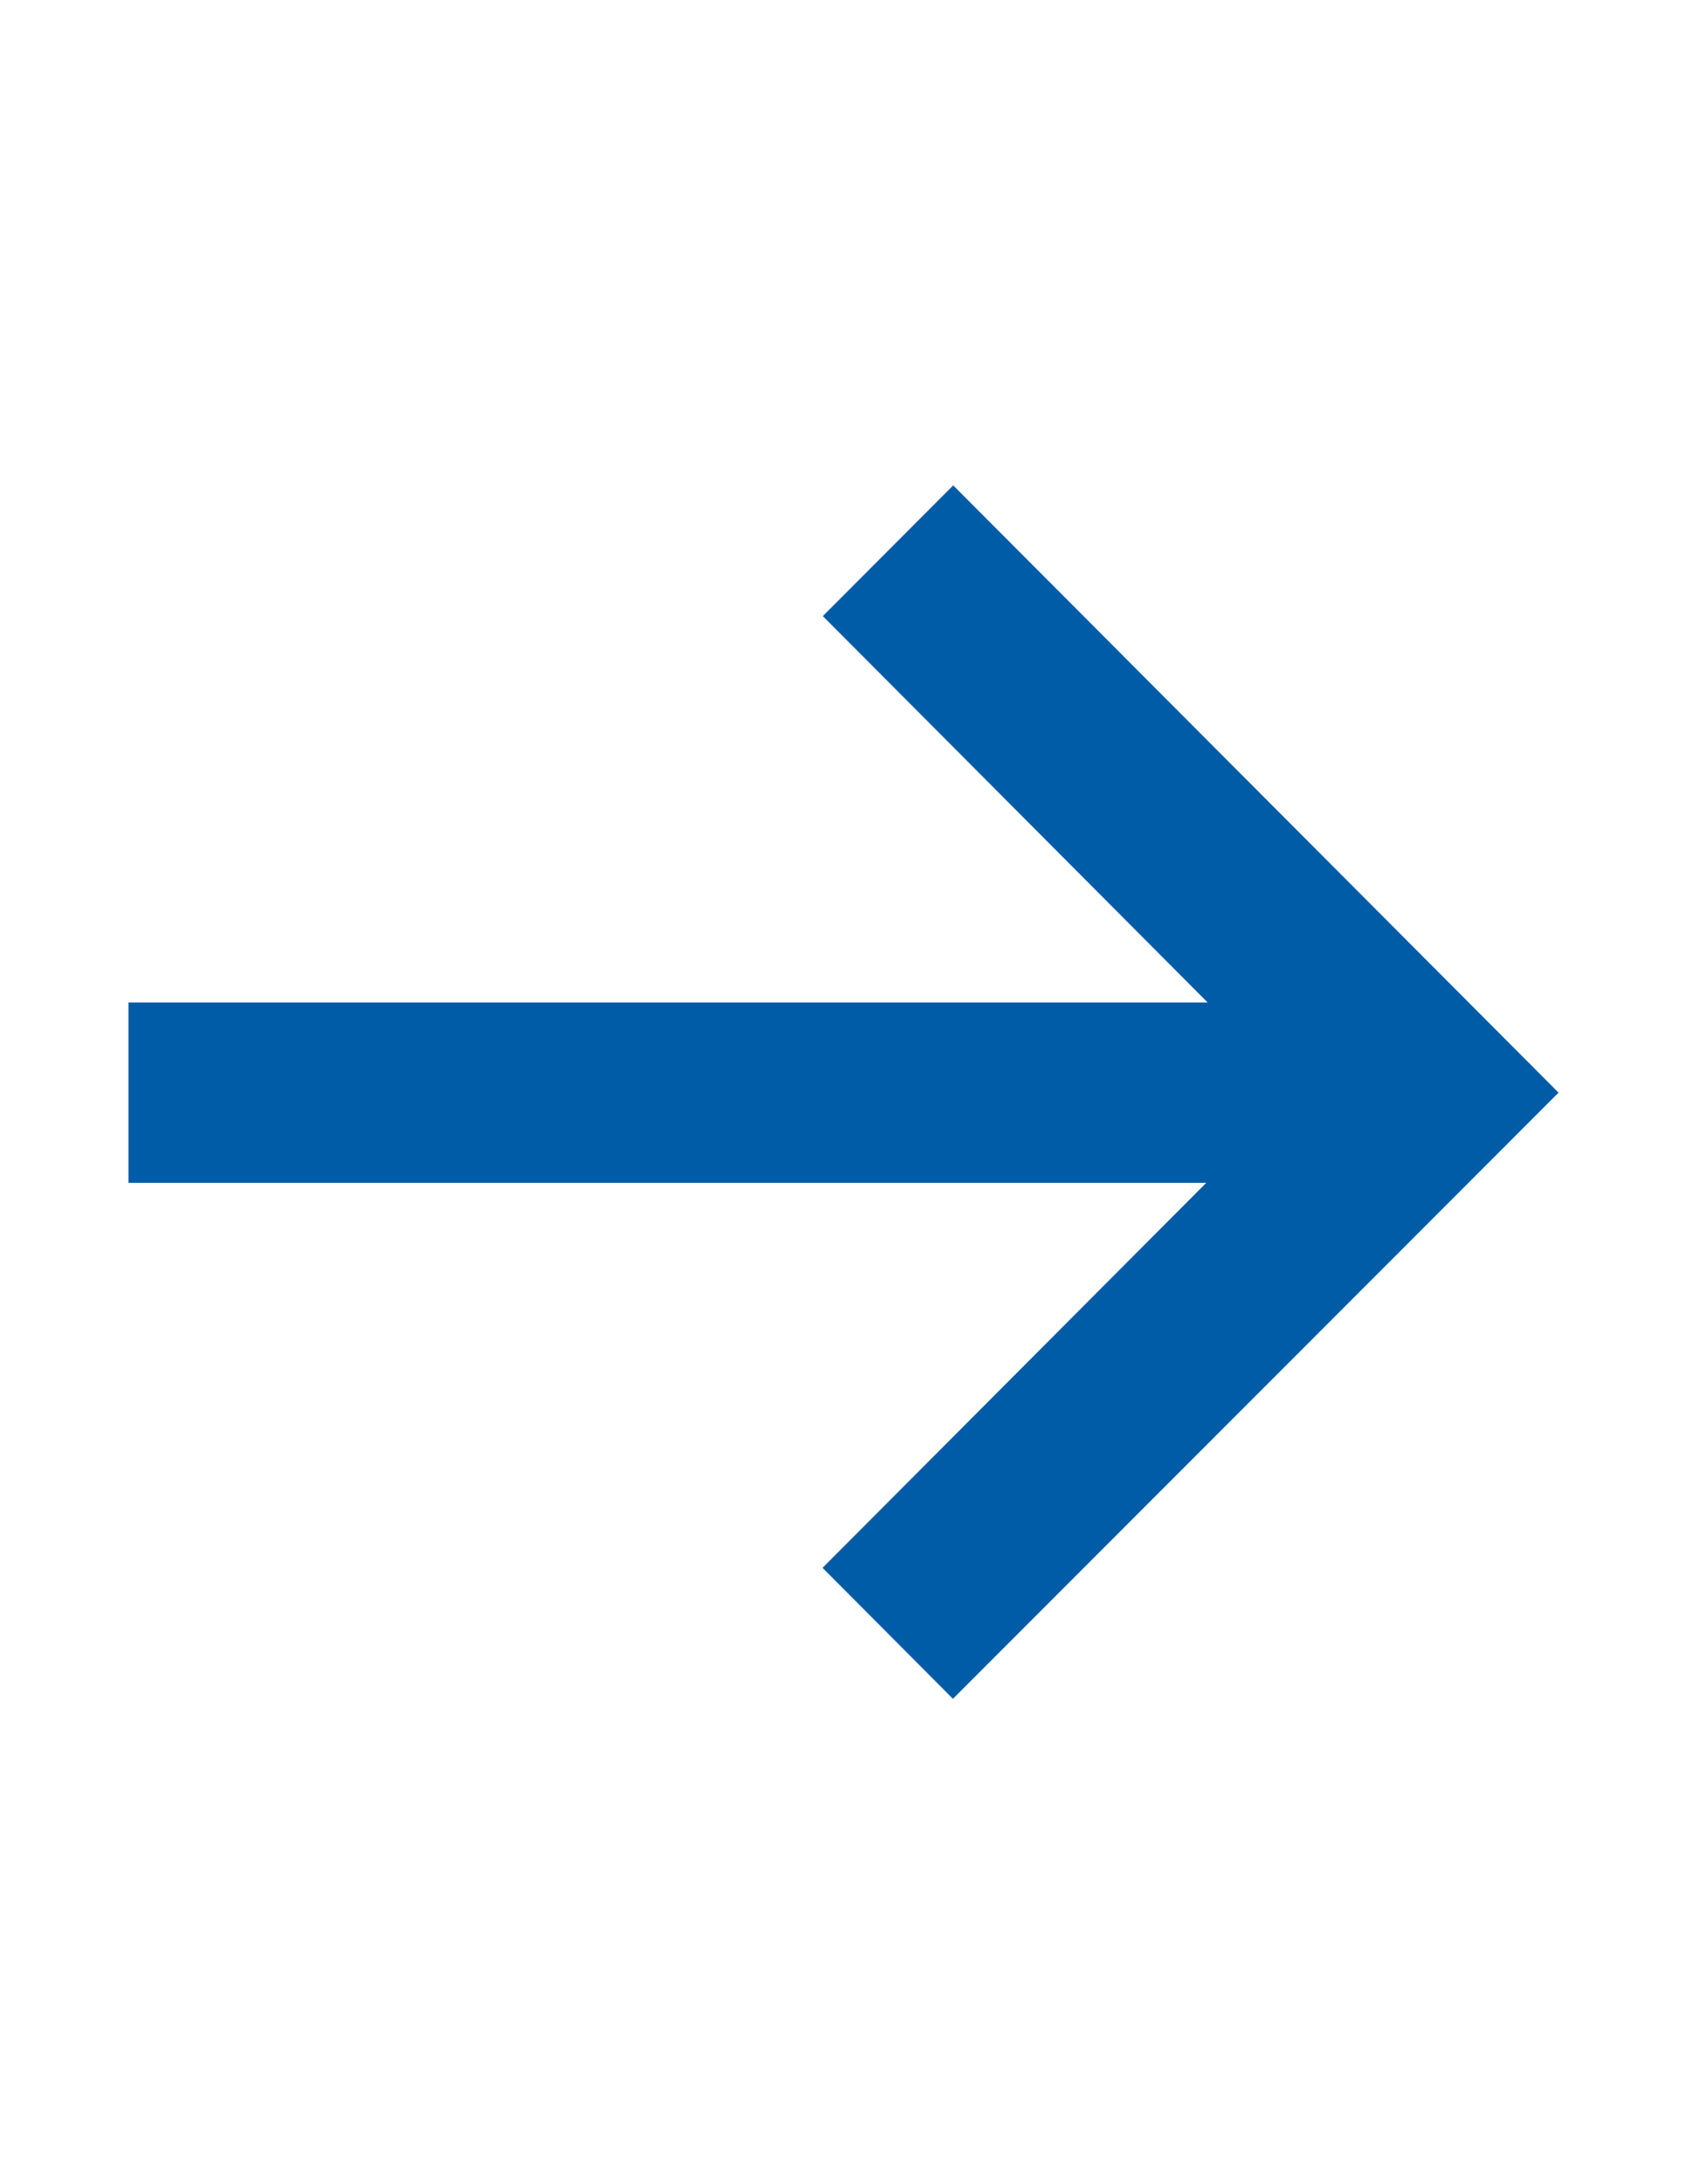 <?xml version="1.0" encoding="utf-8"?>
<!-- Generator: Adobe Illustrator 18.1.0, SVG Export Plug-In . SVG Version: 6.00 Build 0)  -->
<svg version="1.1" id="svg2" xmlns:svg="http://www.w3.org/2000/svg"
	 xmlns="http://www.w3.org/2000/svg" xmlns:xlink="http://www.w3.org/1999/xlink" x="0px" y="0px" viewBox="0 0 612 792"
	 enable-background="new 0 0 612 792" xml:space="preserve">
<g>
	<polygon fill="#005CA7" points="46.6,363.5 438.1,363.5 298.5,223.4 345.8,176 565.4,396.2 345.7,616 298.4,568.5 437.6,428.9 
		46.6,428.9 	"/>
</g>
</svg>
